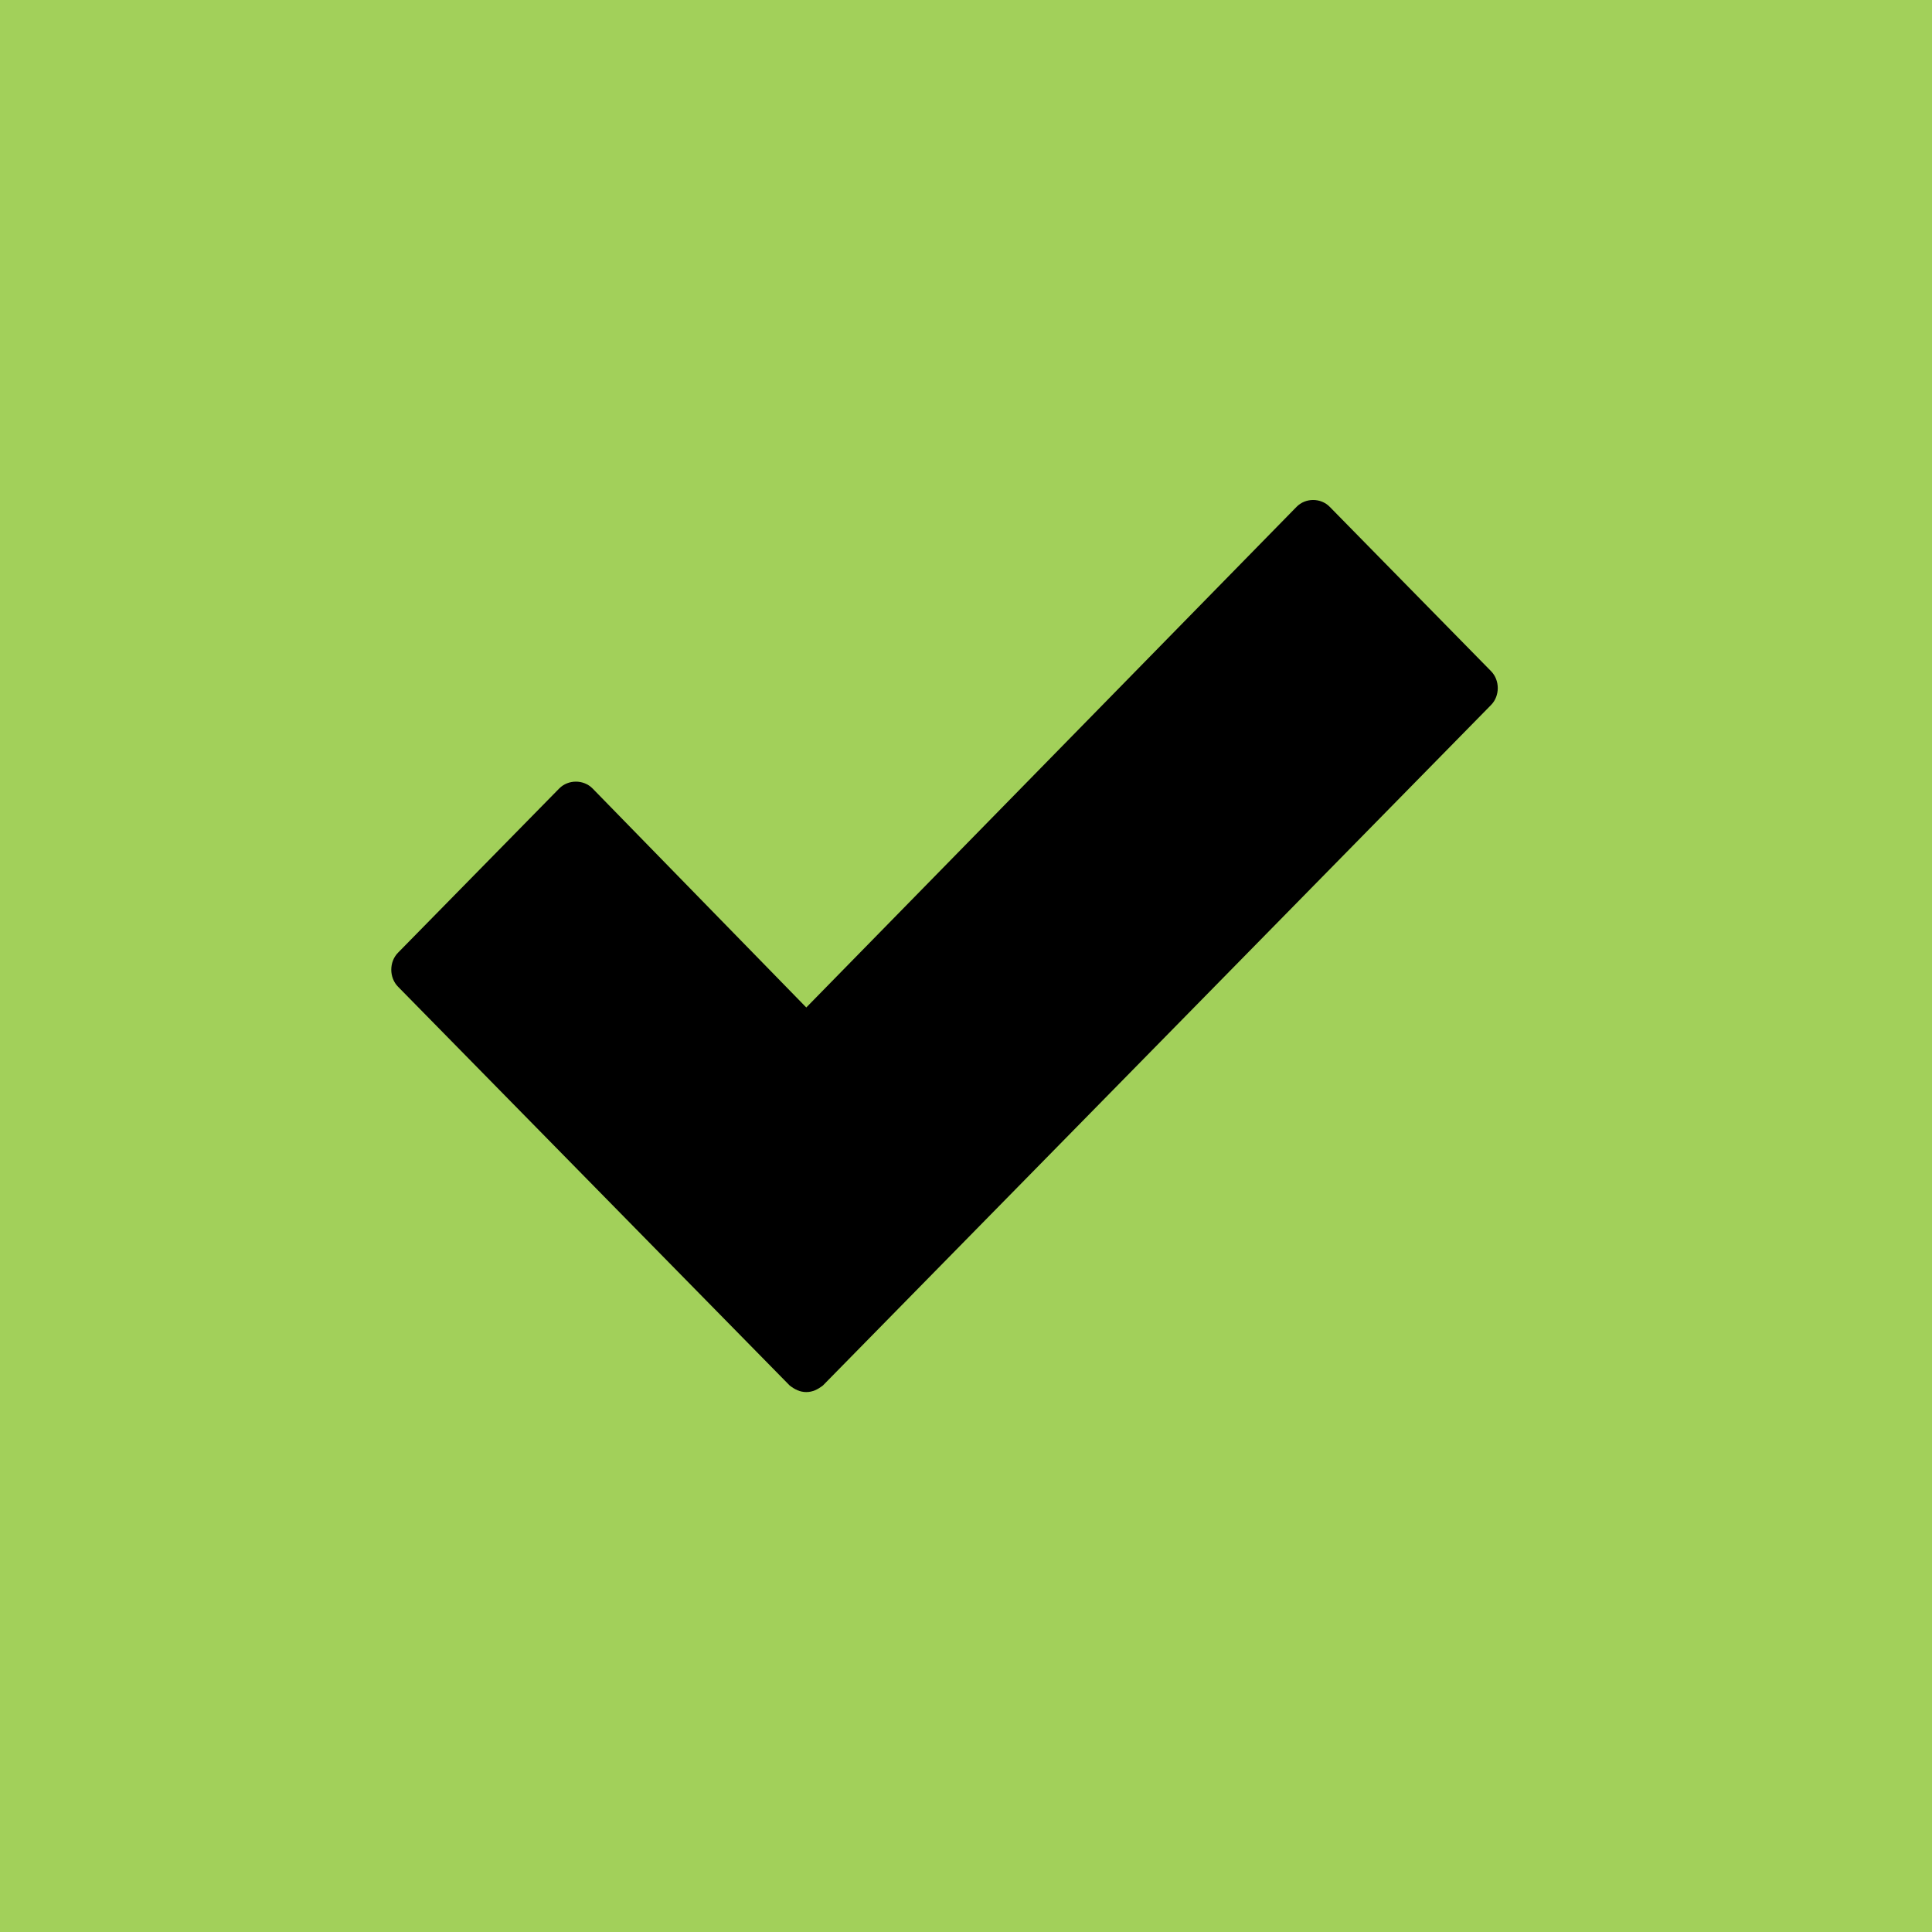 <?xml version="1.0" encoding="UTF-8" standalone="no"?>
<svg width="30px" height="30px" viewBox="0 0 30 30" version="1.1" xmlns="http://www.w3.org/2000/svg" xmlns:xlink="http://www.w3.org/1999/xlink" xmlns:sketch="http://www.bohemiancoding.com/sketch/ns">
    <!-- Generator: Sketch 3.3.3 (12072) - http://www.bohemiancoding.com/sketch -->
    <title>Untitled 2</title>
    <desc>Created with Sketch.</desc>
    <defs></defs>
    <g id="Page-1" stroke="none" stroke-width="1" fill="none" fill-rule="evenodd" sketch:type="MSPage">
        <rect id="Rectangle-1" fill="#A2D05A" sketch:type="MSShapeGroup" x="0" y="0" width="30" height="30"></rect>
        <g id="checkmark" sketch:type="MSLayerGroup" transform="translate(6, 7)" fill="#000000">
            <path d="M6.778,14.514 C6.698,14.575 6.619,14.616 6.52,14.616 C6.421,14.616 6.341,14.575 6.262,14.514 L0.18,8.321 C0.041,8.179 0.041,7.936 0.18,7.794 L2.684,5.243 C2.823,5.102 3.062,5.102 3.201,5.243 L6.52,8.644 L14.132,0.871 C14.271,0.728 14.51,0.728 14.649,0.871 L17.153,3.422 C17.292,3.563 17.292,3.806 17.153,3.947 L6.778,14.514 L6.778,14.514 Z" id="Shape" sketch:type="MSShapeGroup"></path>
        </g>
    </g>
</svg>